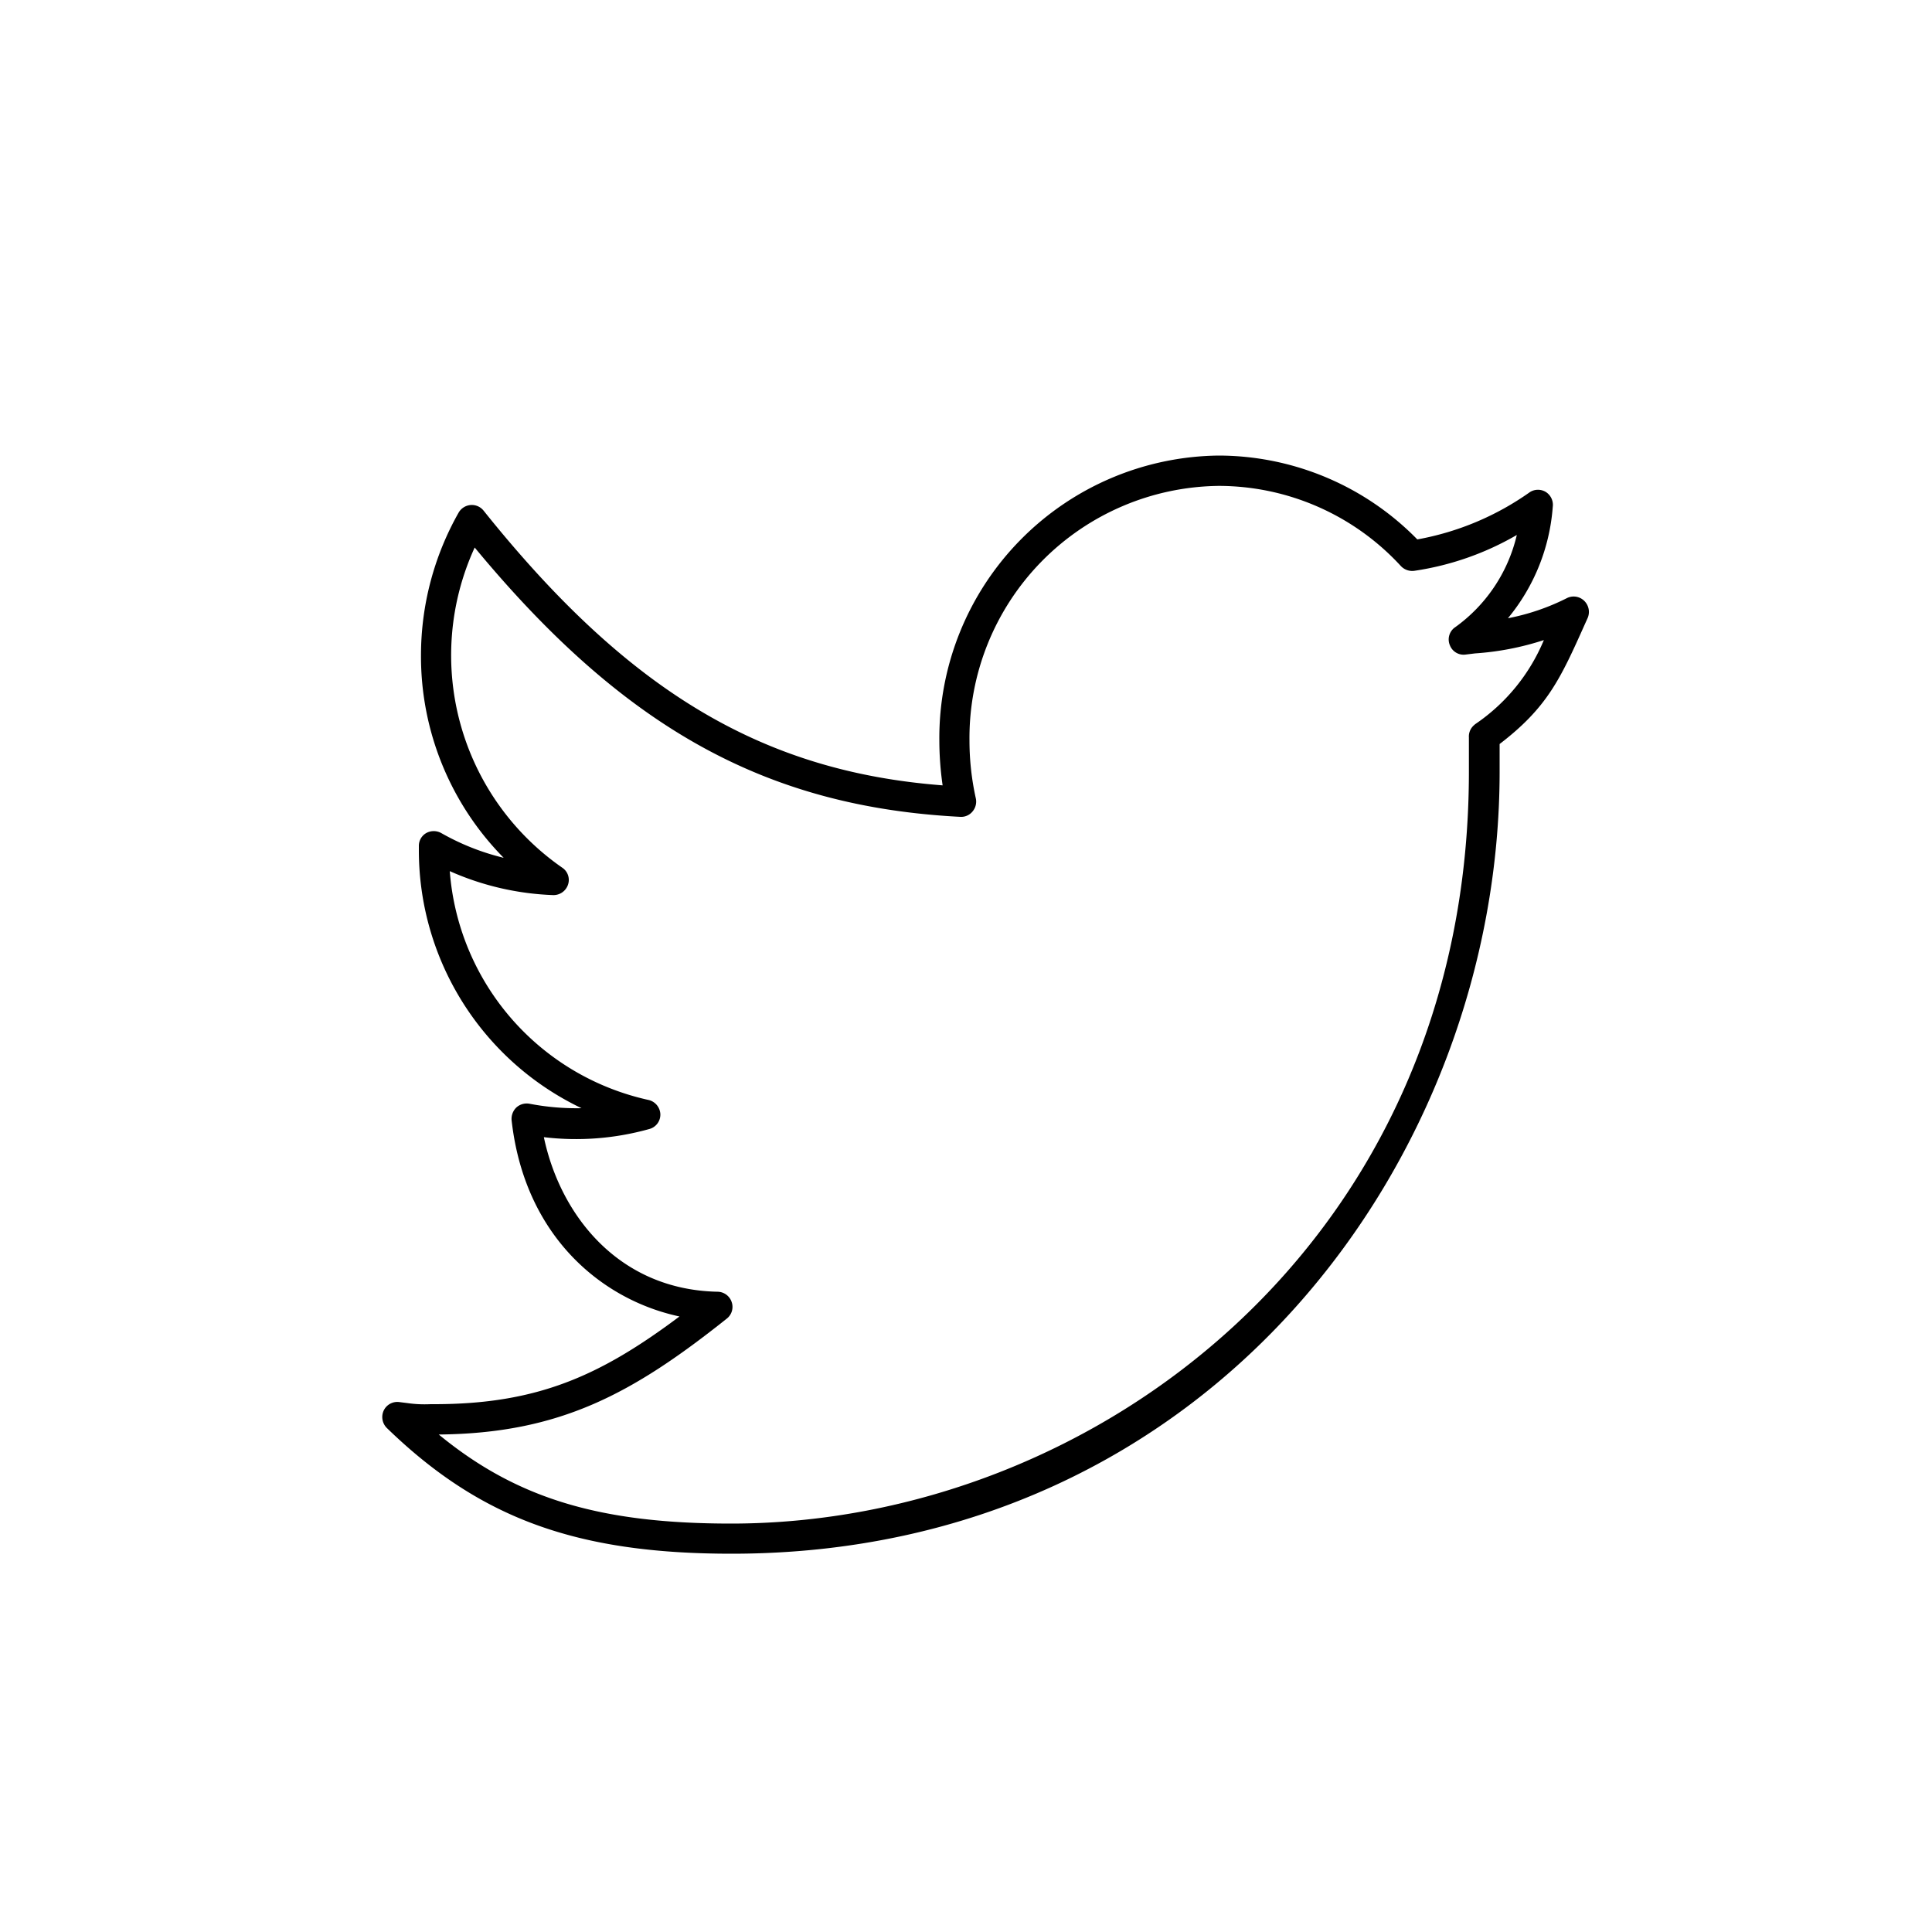 <svg id="Layer_1" data-name="Layer 1" xmlns="http://www.w3.org/2000/svg" viewBox="0 0 100 100"><title>5</title><path d="M82,31.1a.78.78,0,0,0-.88-.15A11.61,11.61,0,0,1,78.05,32a10.22,10.22,0,0,0,2.32-5.76.79.79,0,0,0-.35-.77.78.78,0,0,0-.83,0,14.53,14.53,0,0,1-5.83,2.45,14.42,14.42,0,0,0-10.27-4.34A14.62,14.62,0,0,0,48.62,38.32a16.49,16.49,0,0,0,.17,2.33c-9.36-.72-16.3-4.9-23.76-14.22a.78.78,0,0,0-.67-.29.79.79,0,0,0-.62.39,15,15,0,0,0-1.95,7.4A14.84,14.84,0,0,0,26.07,44.4a12.44,12.44,0,0,1-3.23-1.28.8.8,0,0,0-.78,0,.76.76,0,0,0-.38.67V44A14.79,14.79,0,0,0,30.1,57.36a12.87,12.87,0,0,1-2.69-.23.8.8,0,0,0-.68.19.82.82,0,0,0-.25.66c.67,6,4.66,9.3,8.69,10.16-4.1,3.07-7.35,4.54-12.7,4.54h-.19a6.35,6.35,0,0,1-1.22-.06l-.4-.05a.78.78,0,0,0-.8.44.8.8,0,0,0,.16.9c4.82,4.68,9.82,6.51,17.85,6.51,24.88,0,39.75-20.58,39.75-40.48,0-.48,0-1,0-1.43,2.48-1.9,3.15-3.38,4.42-6.22l.14-.31A.8.8,0,0,0,82,31.1Zm-5.66,6.4a.77.77,0,0,0-.31.67q0,.87,0,1.77c0,24.36-19.41,38.92-38.19,38.92-6.75,0-11.08-1.28-15.13-4.61,6.25-.06,10-2.09,14.91-6a.77.77,0,0,0,.25-.86.78.78,0,0,0-.72-.53c-5.16-.1-8.16-4-9-8a14.05,14.05,0,0,0,5.45-.42.77.77,0,0,0,.58-.77.79.79,0,0,0-.63-.74A13.15,13.15,0,0,1,23.28,45.09a14.42,14.42,0,0,0,5.35,1.24.79.79,0,0,0,.77-.54.76.76,0,0,0-.3-.88,13.38,13.38,0,0,1-4.53-16.57c7.75,9.37,15.1,13.42,25.14,13.94a.76.76,0,0,0,.63-.28.79.79,0,0,0,.17-.67,13.81,13.81,0,0,1-.33-3A13.05,13.05,0,0,1,63.09,25.15a12.82,12.82,0,0,1,9.42,4.15.81.81,0,0,0,.73.24,14.87,14.87,0,0,0,5.27-1.85,8.16,8.16,0,0,1-3.24,4.81.77.77,0,0,0-.22.91.76.76,0,0,0,.81.47l.49-.06a14.58,14.58,0,0,0,3.56-.69A9.8,9.8,0,0,1,76.33,37.5Z"/></svg>